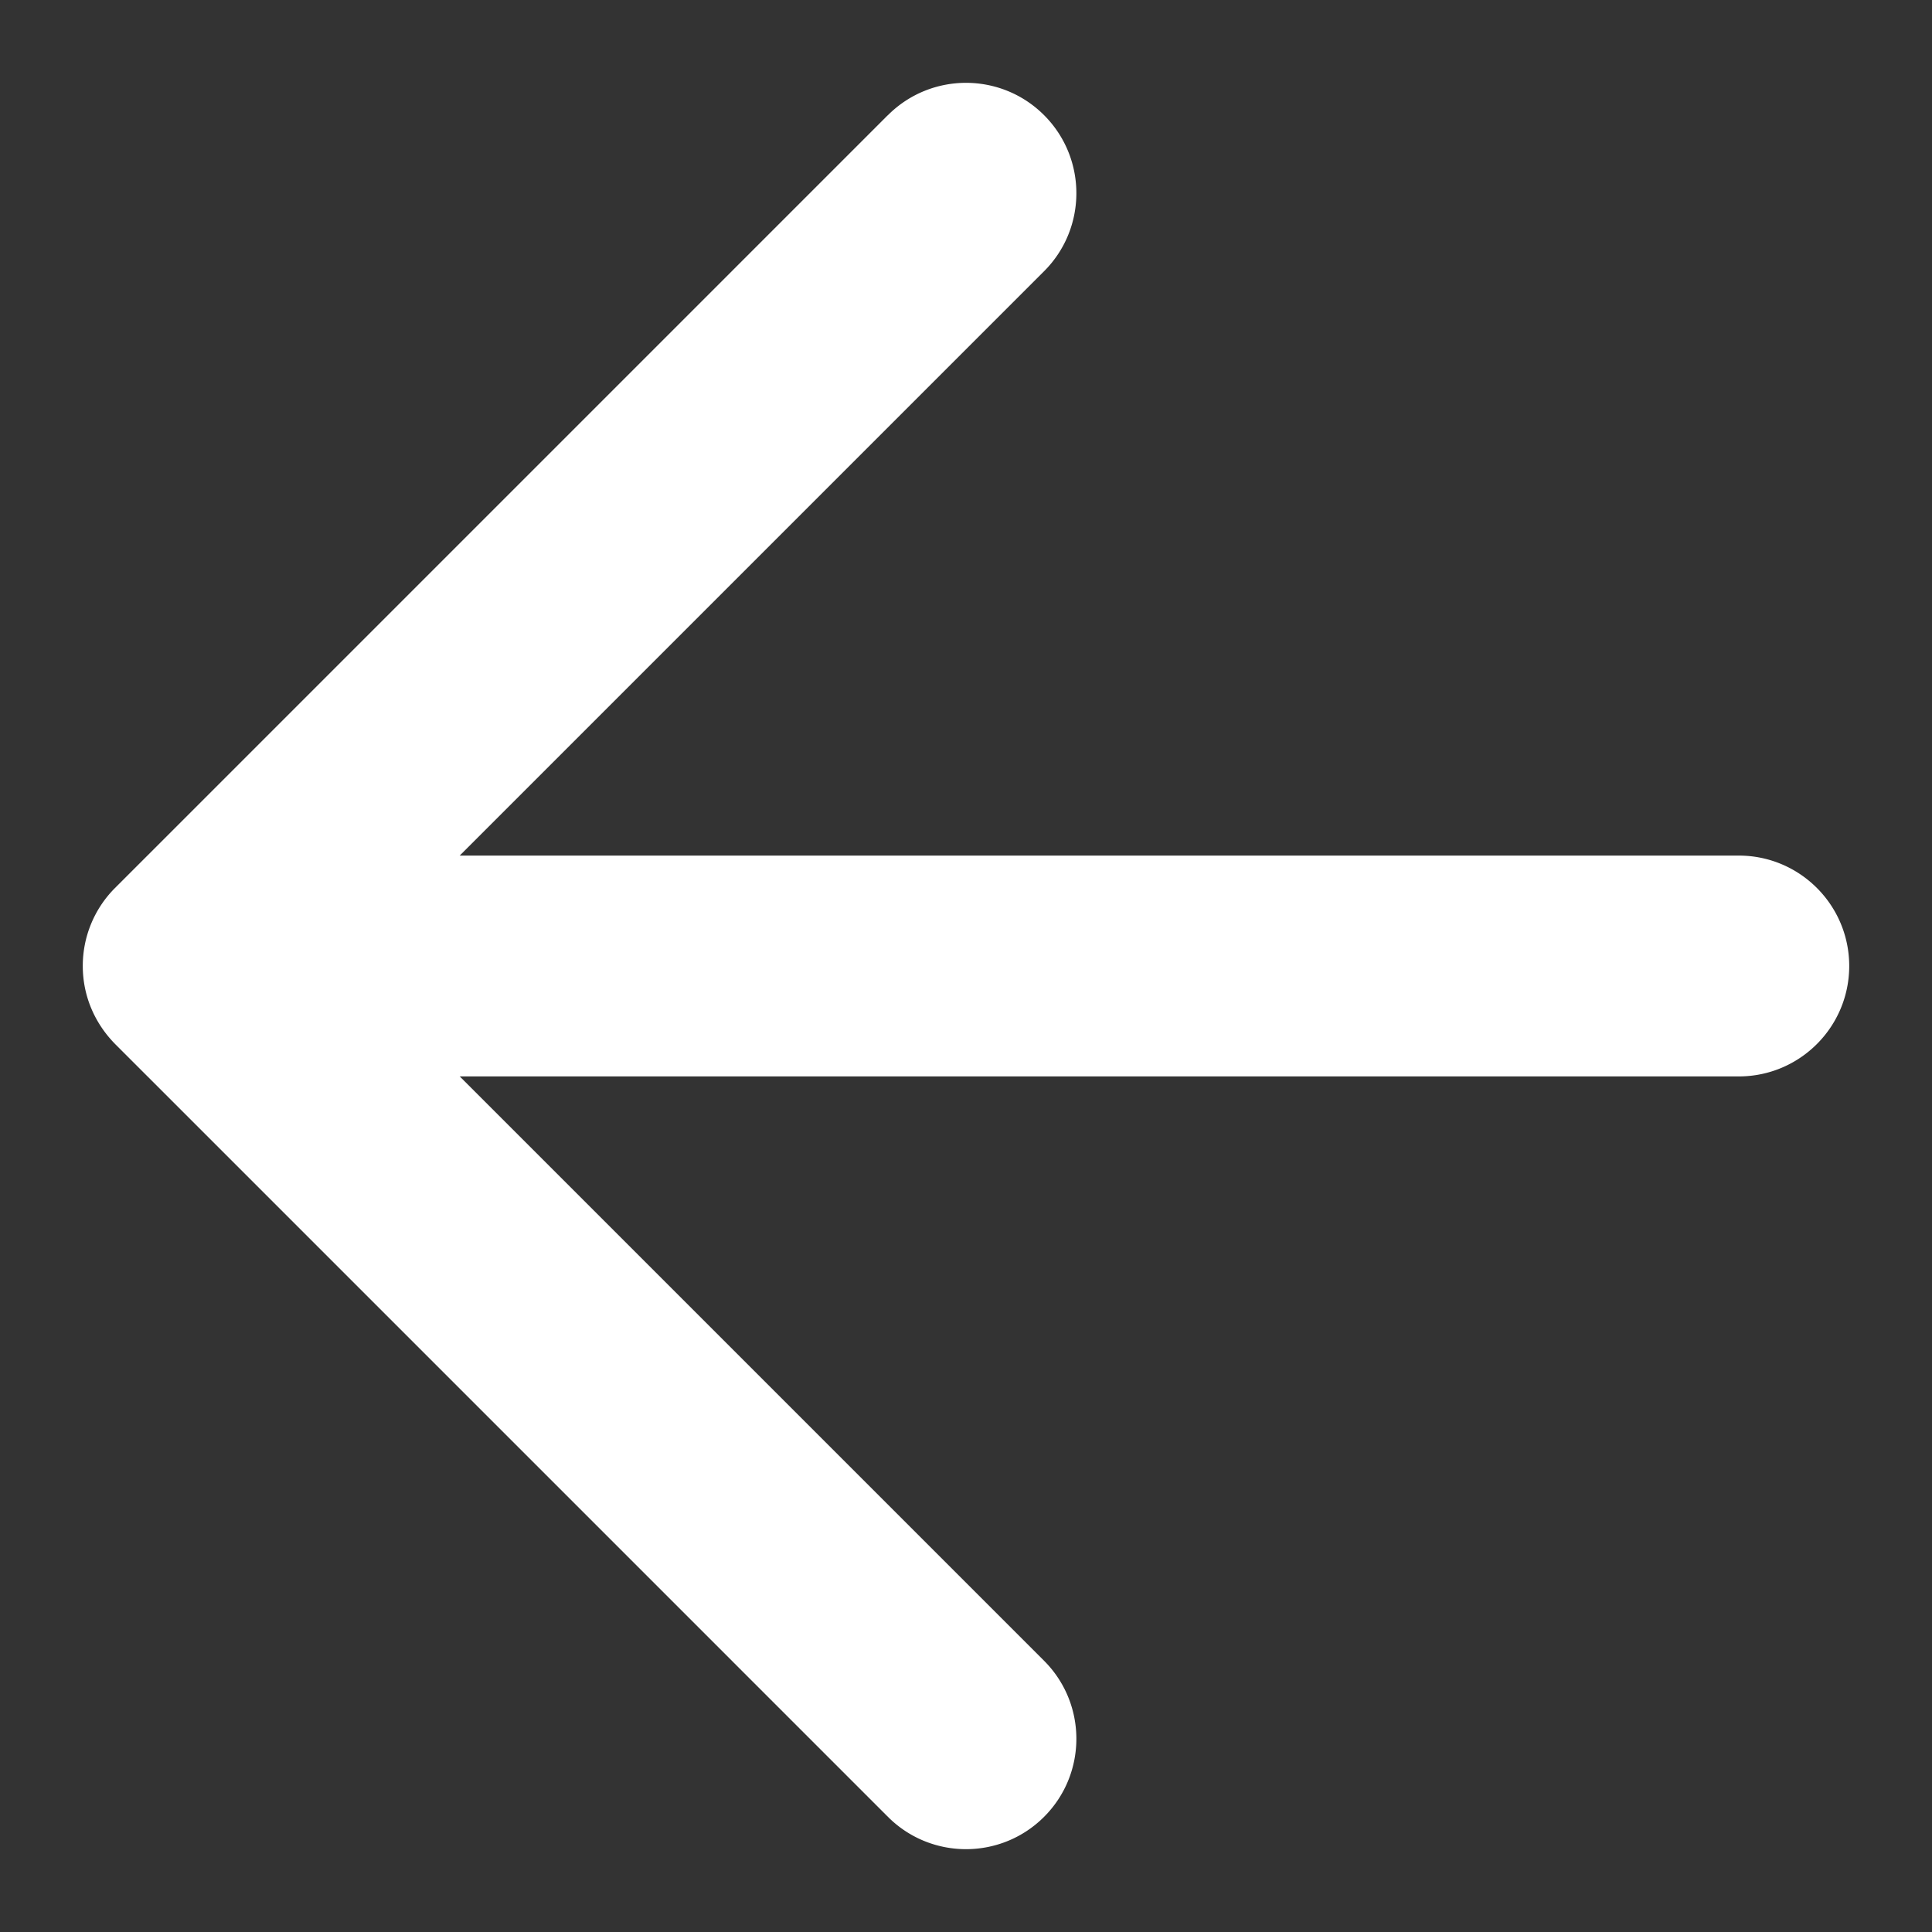 <svg xmlns="http://www.w3.org/2000/svg" width="20" height="20" fill="none"  xmlns:v="https://vecta.io/nano"><rect width="100%" height="100%" fill="#333333" stroke="none"/><path fill-rule="evenodd" d="M9.192 1.192c.446-.446 1.17-.446 1.616 0s.446 1.17 0 1.616L4.759 8.857H18c.631 0 1.143.512 1.143 1.143s-.512 1.143-1.143 1.143H4.759l6.049 6.049c.446.446.446 1.17 0 1.616s-1.17.446-1.616 0l-7.999-7.999C.982 10.595.857 10.312.857 10a1.14 1.14 0 0 1 .327-.801l8.007-8.007z" fill="#fff"/><defs /></svg>